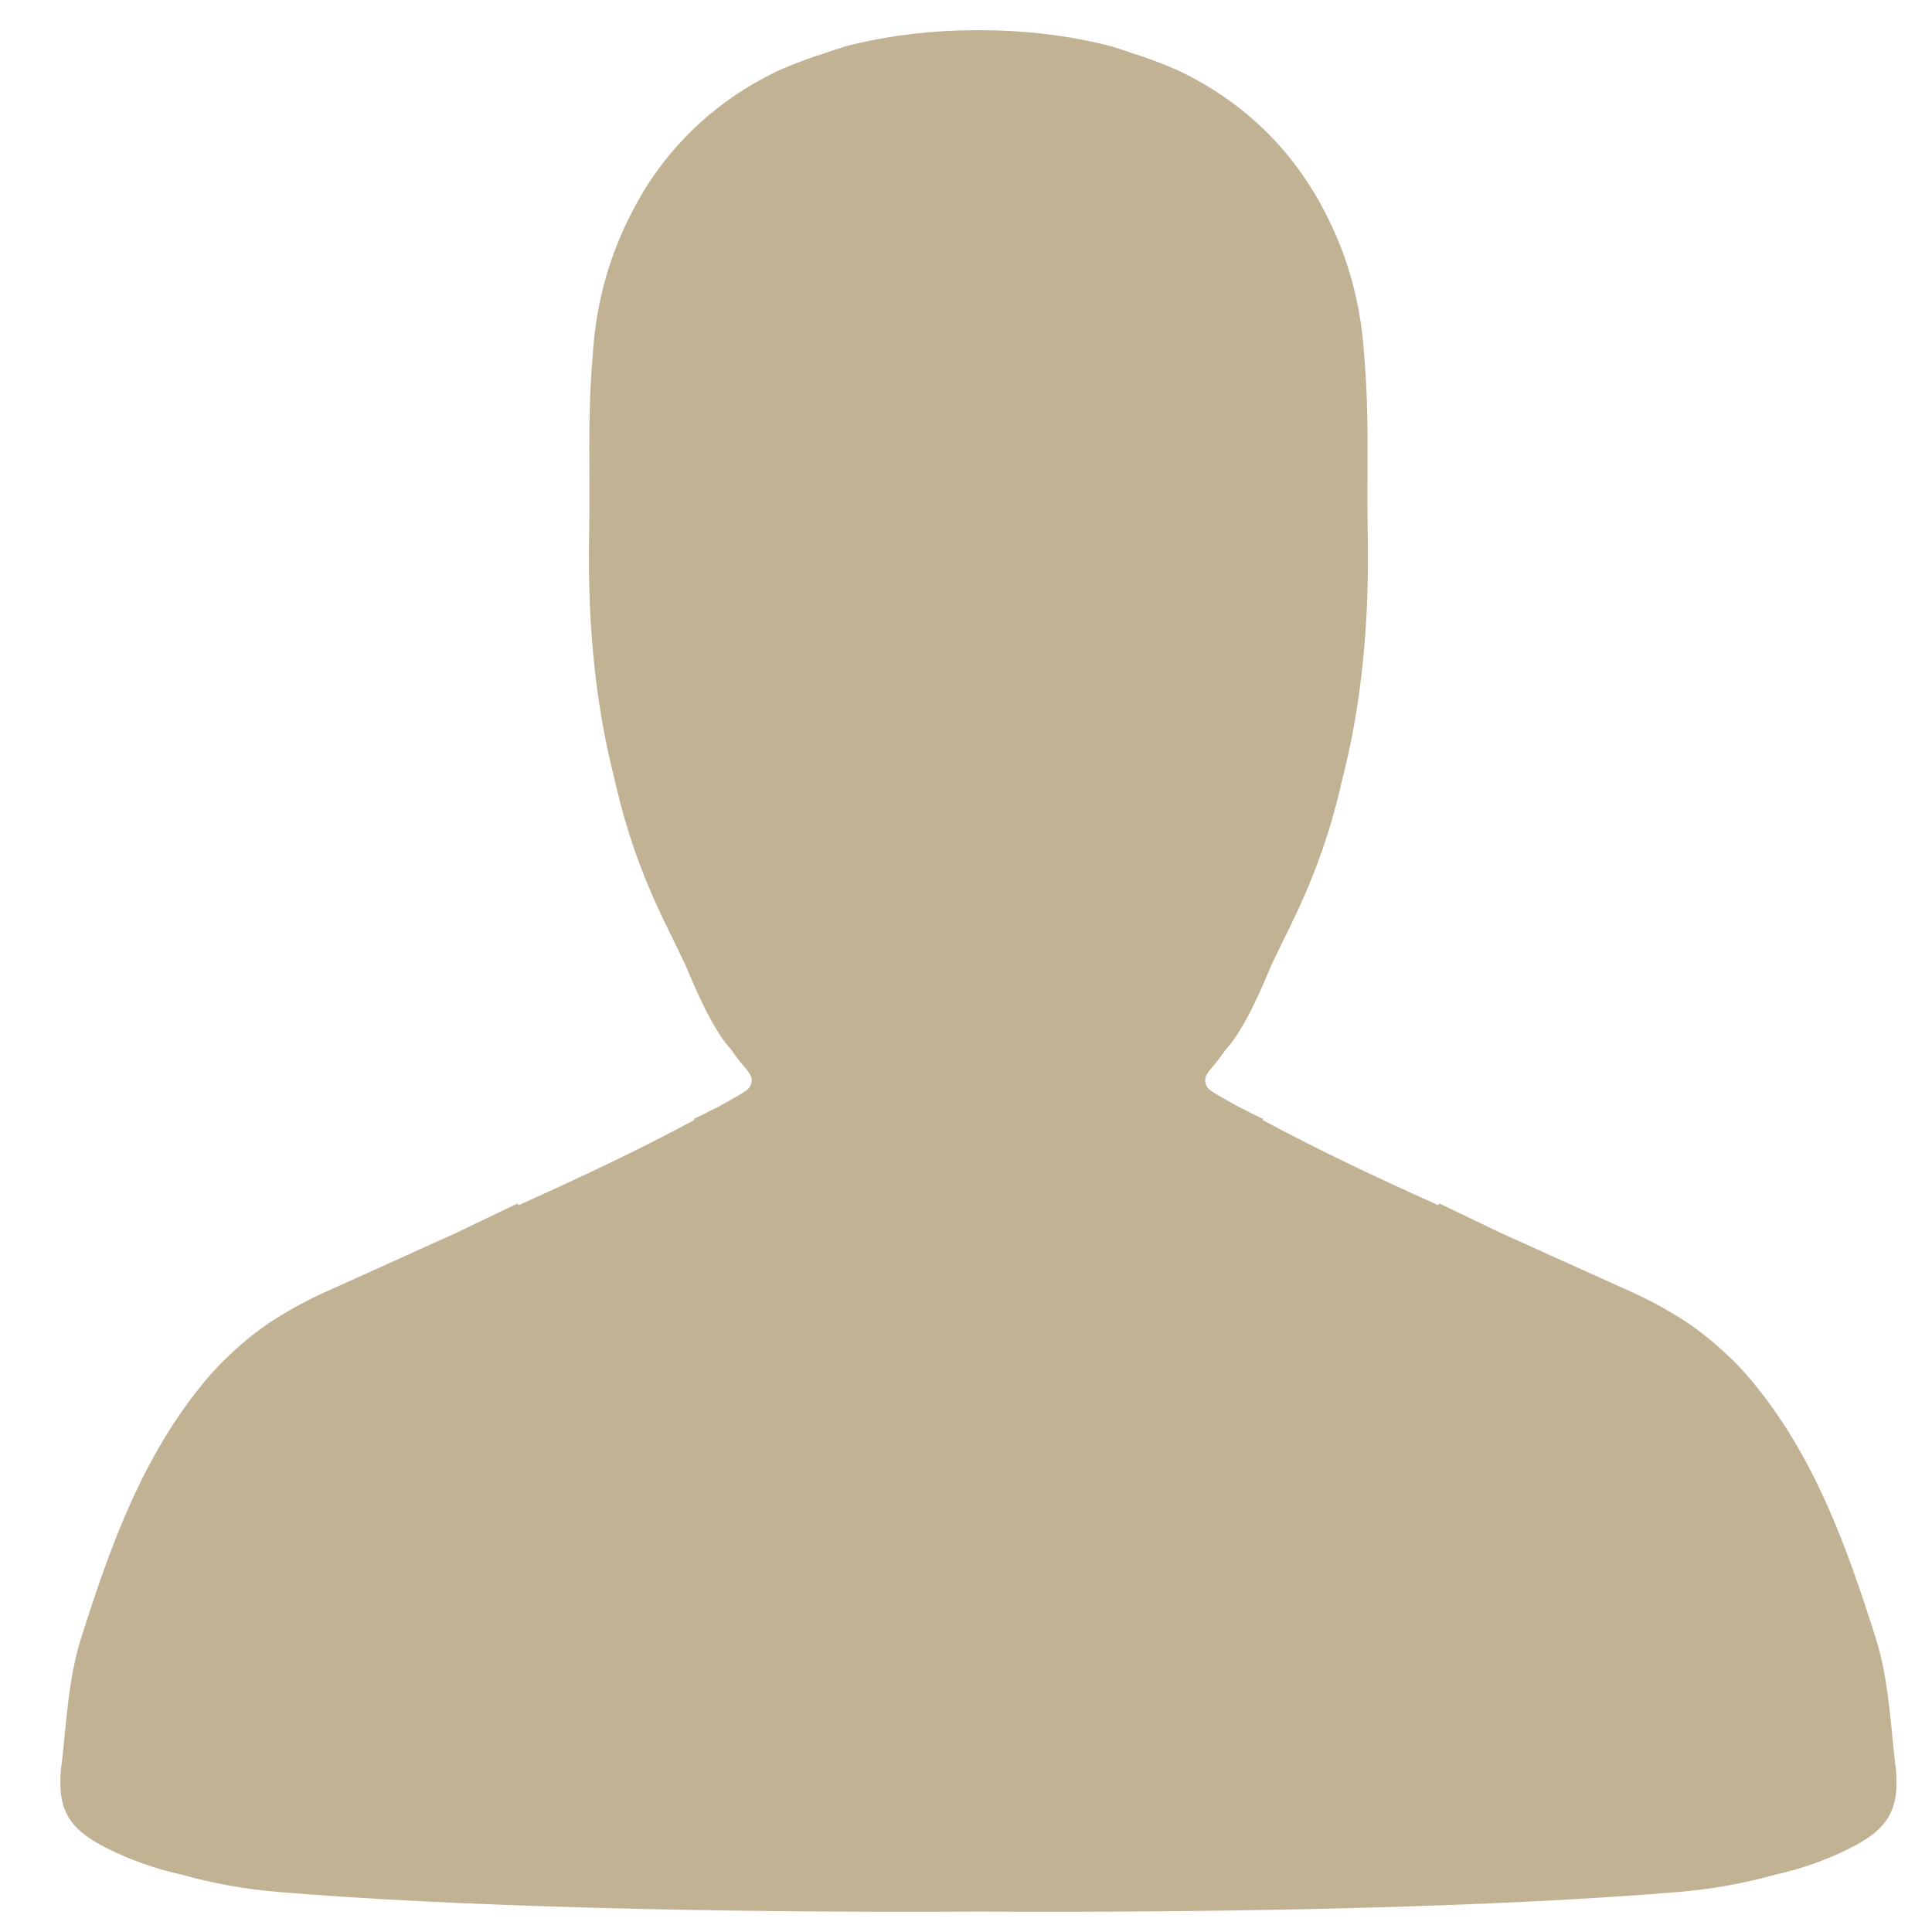 <?xml version="1.0" encoding="UTF-8" standalone="no"?>
<svg width="128px" height="128px" viewBox="0 0 128 128" version="1.1" xmlns="http://www.w3.org/2000/svg" xmlns:xlink="http://www.w3.org/1999/xlink" xmlns:sketch="http://www.bohemiancoding.com/sketch/ns">
    <!-- Generator: Sketch 3.3 (11970) - http://www.bohemiancoding.com/sketch -->
    <title>ico-clovek</title>
    <desc>Created with Sketch.</desc>
    <defs></defs>
    <g id="Page-1" stroke="none" stroke-width="1" fill="none" fill-rule="evenodd" sketch:type="MSPage">
        <g id="ico-clovek" sketch:type="MSArtboardGroup" fill="#C1B294">
            <path d="M125.594,117.093 C125.578,116.96 125.559,116.827 125.541,116.694 C125.238,113.95 125.097,111.128 124.275,108.534 C122.35,102.465 120.206,96.442 116.013,91.432 C115.34,90.629 114.613,89.902 113.848,89.231 C113.759,89.153 113.672,89.075 113.582,88.998 C113.485,88.916 113.387,88.833 113.288,88.752 C112.495,88.097 111.647,87.503 110.738,86.974 C109.94,86.497 109.112,86.059 108.249,85.668 C106.441,84.847 104.629,84.034 102.818,83.219 C101.86,82.779 100.901,82.343 99.938,81.916 C99.913,81.905 99.89,81.895 99.865,81.884 C99.745,81.829 99.623,81.775 99.502,81.72 L95.369,79.737 C95.339,79.773 95.307,79.807 95.277,79.843 C91.338,78.073 87.43,76.241 83.625,74.191 C83.645,74.173 83.667,74.154 83.687,74.135 L82.854,73.736 C82.831,73.722 82.813,73.708 82.788,73.694 C82.588,73.578 82.365,73.473 82.133,73.37 C81.643,73.096 81.151,72.825 80.664,72.542 C80.365,72.368 80.144,72.215 80,72.061 C79.929,71.941 79.873,71.814 79.853,71.67 C79.838,71.562 79.848,71.452 79.877,71.339 C79.957,71.155 80.105,70.944 80.328,70.688 C80.628,70.344 80.921,69.953 81.208,69.535 C81.419,69.297 81.621,69.059 81.78,68.824 C82.809,67.309 83.513,65.642 84.222,63.968 C84.593,63.19 84.943,62.449 85.27,61.794 C86.888,58.558 88.097,55.4 88.948,51.558 C90.034,47.303 90.742,42.127 90.617,35.433 C90.544,31.496 90.737,27.546 90.384,23.624 C90.197,20.377 89.398,17.346 88.074,14.646 C88.072,14.642 88.07,14.638 88.068,14.633 C88.013,14.522 87.96,14.411 87.904,14.302 C85.785,10.032 82.426,6.742 78.051,4.666 C77.049,4.222 75.992,3.83 74.892,3.485 C74.49,3.344 74.089,3.21 73.689,3.087 C73.509,3.04 73.331,2.991 73.149,2.947 C70.452,2.305 67.734,2.003 65.009,2.001 C64.947,2 64.885,2 64.824,2 C64.762,2 64.7,2 64.639,2.001 C61.914,2.003 59.195,2.305 56.498,2.947 C56.317,2.991 56.139,3.04 55.959,3.087 C55.558,3.21 55.157,3.344 54.756,3.485 C53.655,3.83 52.598,4.222 51.597,4.666 C47.221,6.742 43.862,10.032 41.744,14.302 C41.687,14.411 41.634,14.522 41.58,14.633 C41.578,14.638 41.576,14.642 41.573,14.646 C40.249,17.346 39.45,20.377 39.264,23.624 C38.911,27.546 39.104,31.496 39.03,35.433 C38.905,42.127 39.613,47.303 40.699,51.558 C41.551,55.4 42.76,58.558 44.377,61.794 C44.704,62.449 45.054,63.19 45.425,63.968 C46.134,65.642 46.839,67.309 47.867,68.824 C48.027,69.059 48.228,69.297 48.439,69.535 C48.726,69.953 49.02,70.344 49.32,70.688 C49.543,70.944 49.69,71.155 49.77,71.339 C49.8,71.452 49.81,71.562 49.794,71.67 C49.774,71.814 49.718,71.941 49.647,72.061 C49.504,72.215 49.282,72.368 48.983,72.542 C48.497,72.825 48.005,73.096 47.514,73.37 C47.283,73.473 47.059,73.578 46.86,73.694 C46.834,73.708 46.816,73.722 46.793,73.736 L45.96,74.135 C45.98,74.154 46.002,74.173 46.022,74.191 C42.218,76.241 38.309,78.073 34.37,79.843 C34.34,79.807 34.308,79.773 34.279,79.737 L30.145,81.72 C30.024,81.775 29.903,81.829 29.782,81.884 C29.758,81.895 29.734,81.905 29.71,81.916 C28.746,82.343 27.787,82.779 26.829,83.219 C25.018,84.034 23.207,84.847 21.398,85.668 C20.536,86.059 19.708,86.497 18.91,86.974 C18,87.503 17.152,88.097 16.359,88.752 C16.26,88.833 16.163,88.916 16.065,88.998 C15.976,89.075 15.888,89.153 15.8,89.231 C15.034,89.902 14.307,90.629 13.635,91.432 C9.441,96.442 7.297,102.465 5.372,108.534 C4.55,111.128 4.41,113.95 4.106,116.694 C4.089,116.827 4.07,116.96 4.054,117.093 C4.013,117.424 3.996,117.741 4.001,118.043 C3.973,120.212 4.866,121.345 7.117,122.466 C8.672,123.242 10.307,123.818 11.979,124.187 C14.075,124.772 16.217,125.162 18.381,125.343 C30.006,126.317 47.31,126.743 64.824,126.648 C82.338,126.743 99.641,126.317 111.266,125.343 C113.431,125.162 115.572,124.772 117.668,124.187 C119.34,123.818 120.975,123.242 122.53,122.466 C124.781,121.345 125.674,120.212 125.646,118.043 C125.651,117.741 125.634,117.424 125.594,117.093" id="Imported-Layers" sketch:type="MSShapeGroup"></path>
        </g>
    </g>
</svg>
